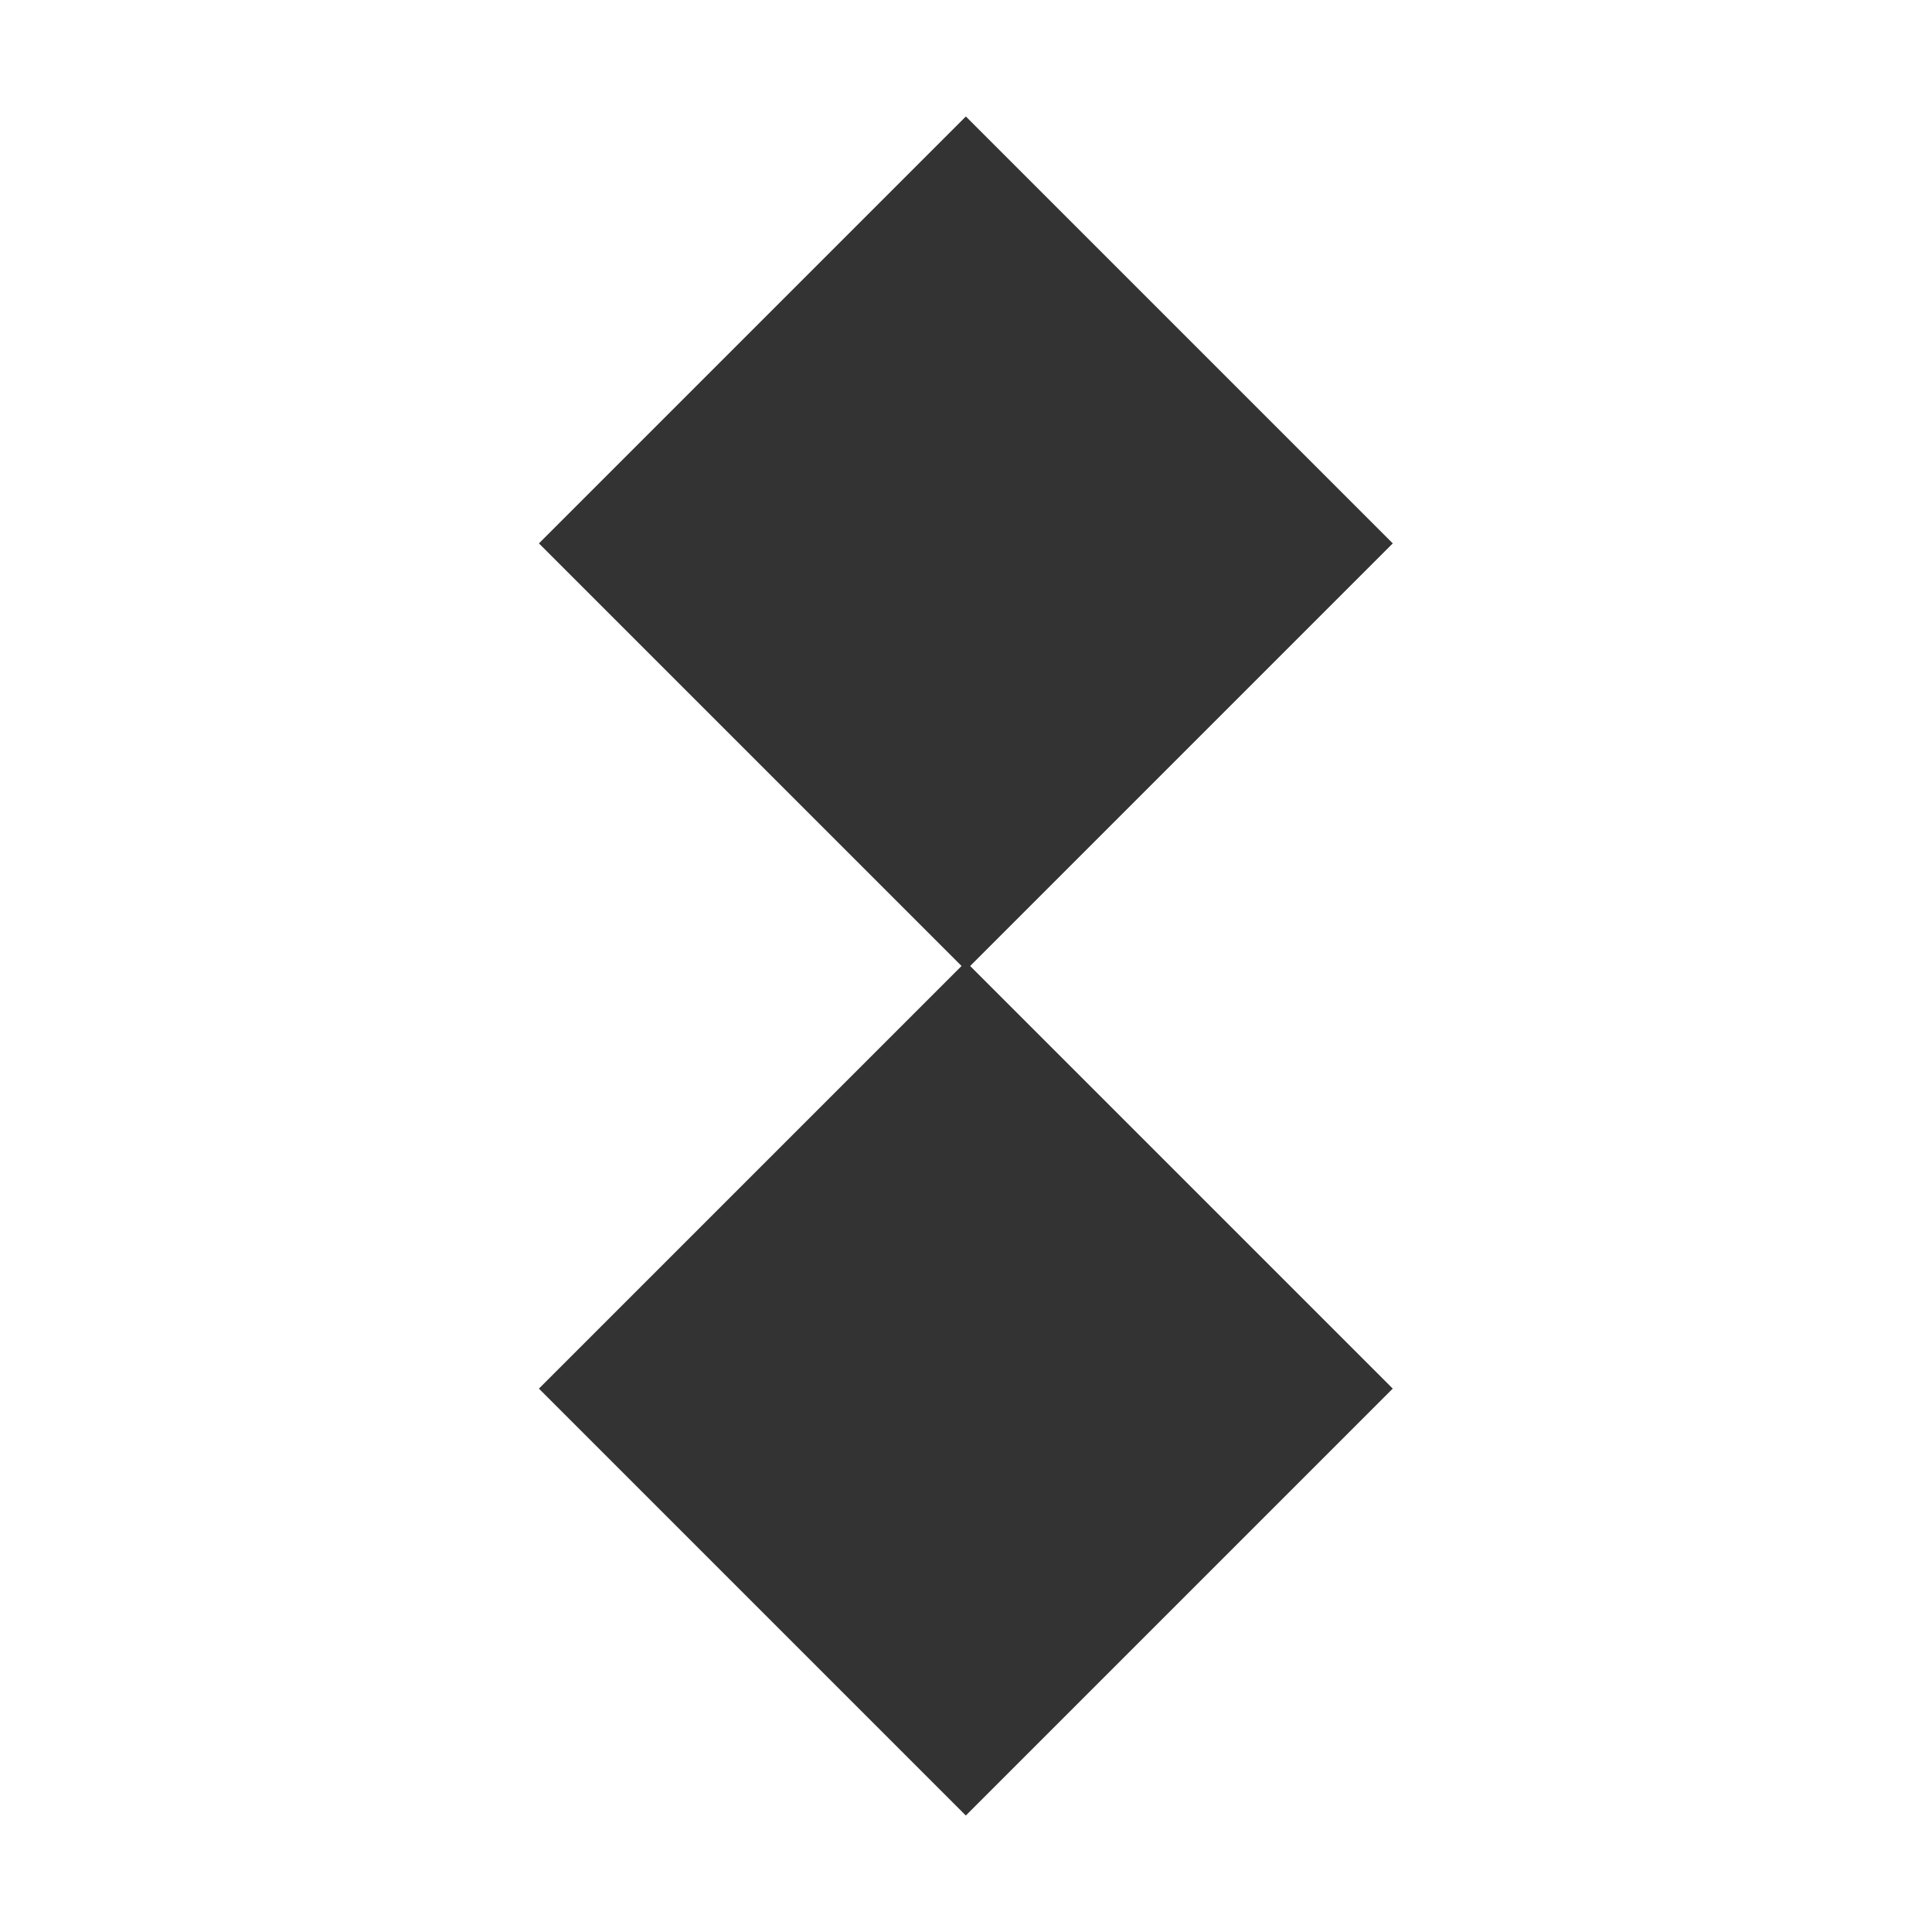 <svg id="Шар_1" data-name="Шар 1" xmlns="http://www.w3.org/2000/svg" viewBox="0 0 32 32"><defs><style>.cls-1{fill:#333;}</style></defs><title>destroyer-pip</title><rect class="cls-1" x="11" y="4" width="10" height="10" transform="translate(-1.68 13.95) rotate(-45)"/><rect class="cls-1" x="11" y="18" width="10" height="10" transform="translate(-11.58 18.05) rotate(-45)"/></svg>